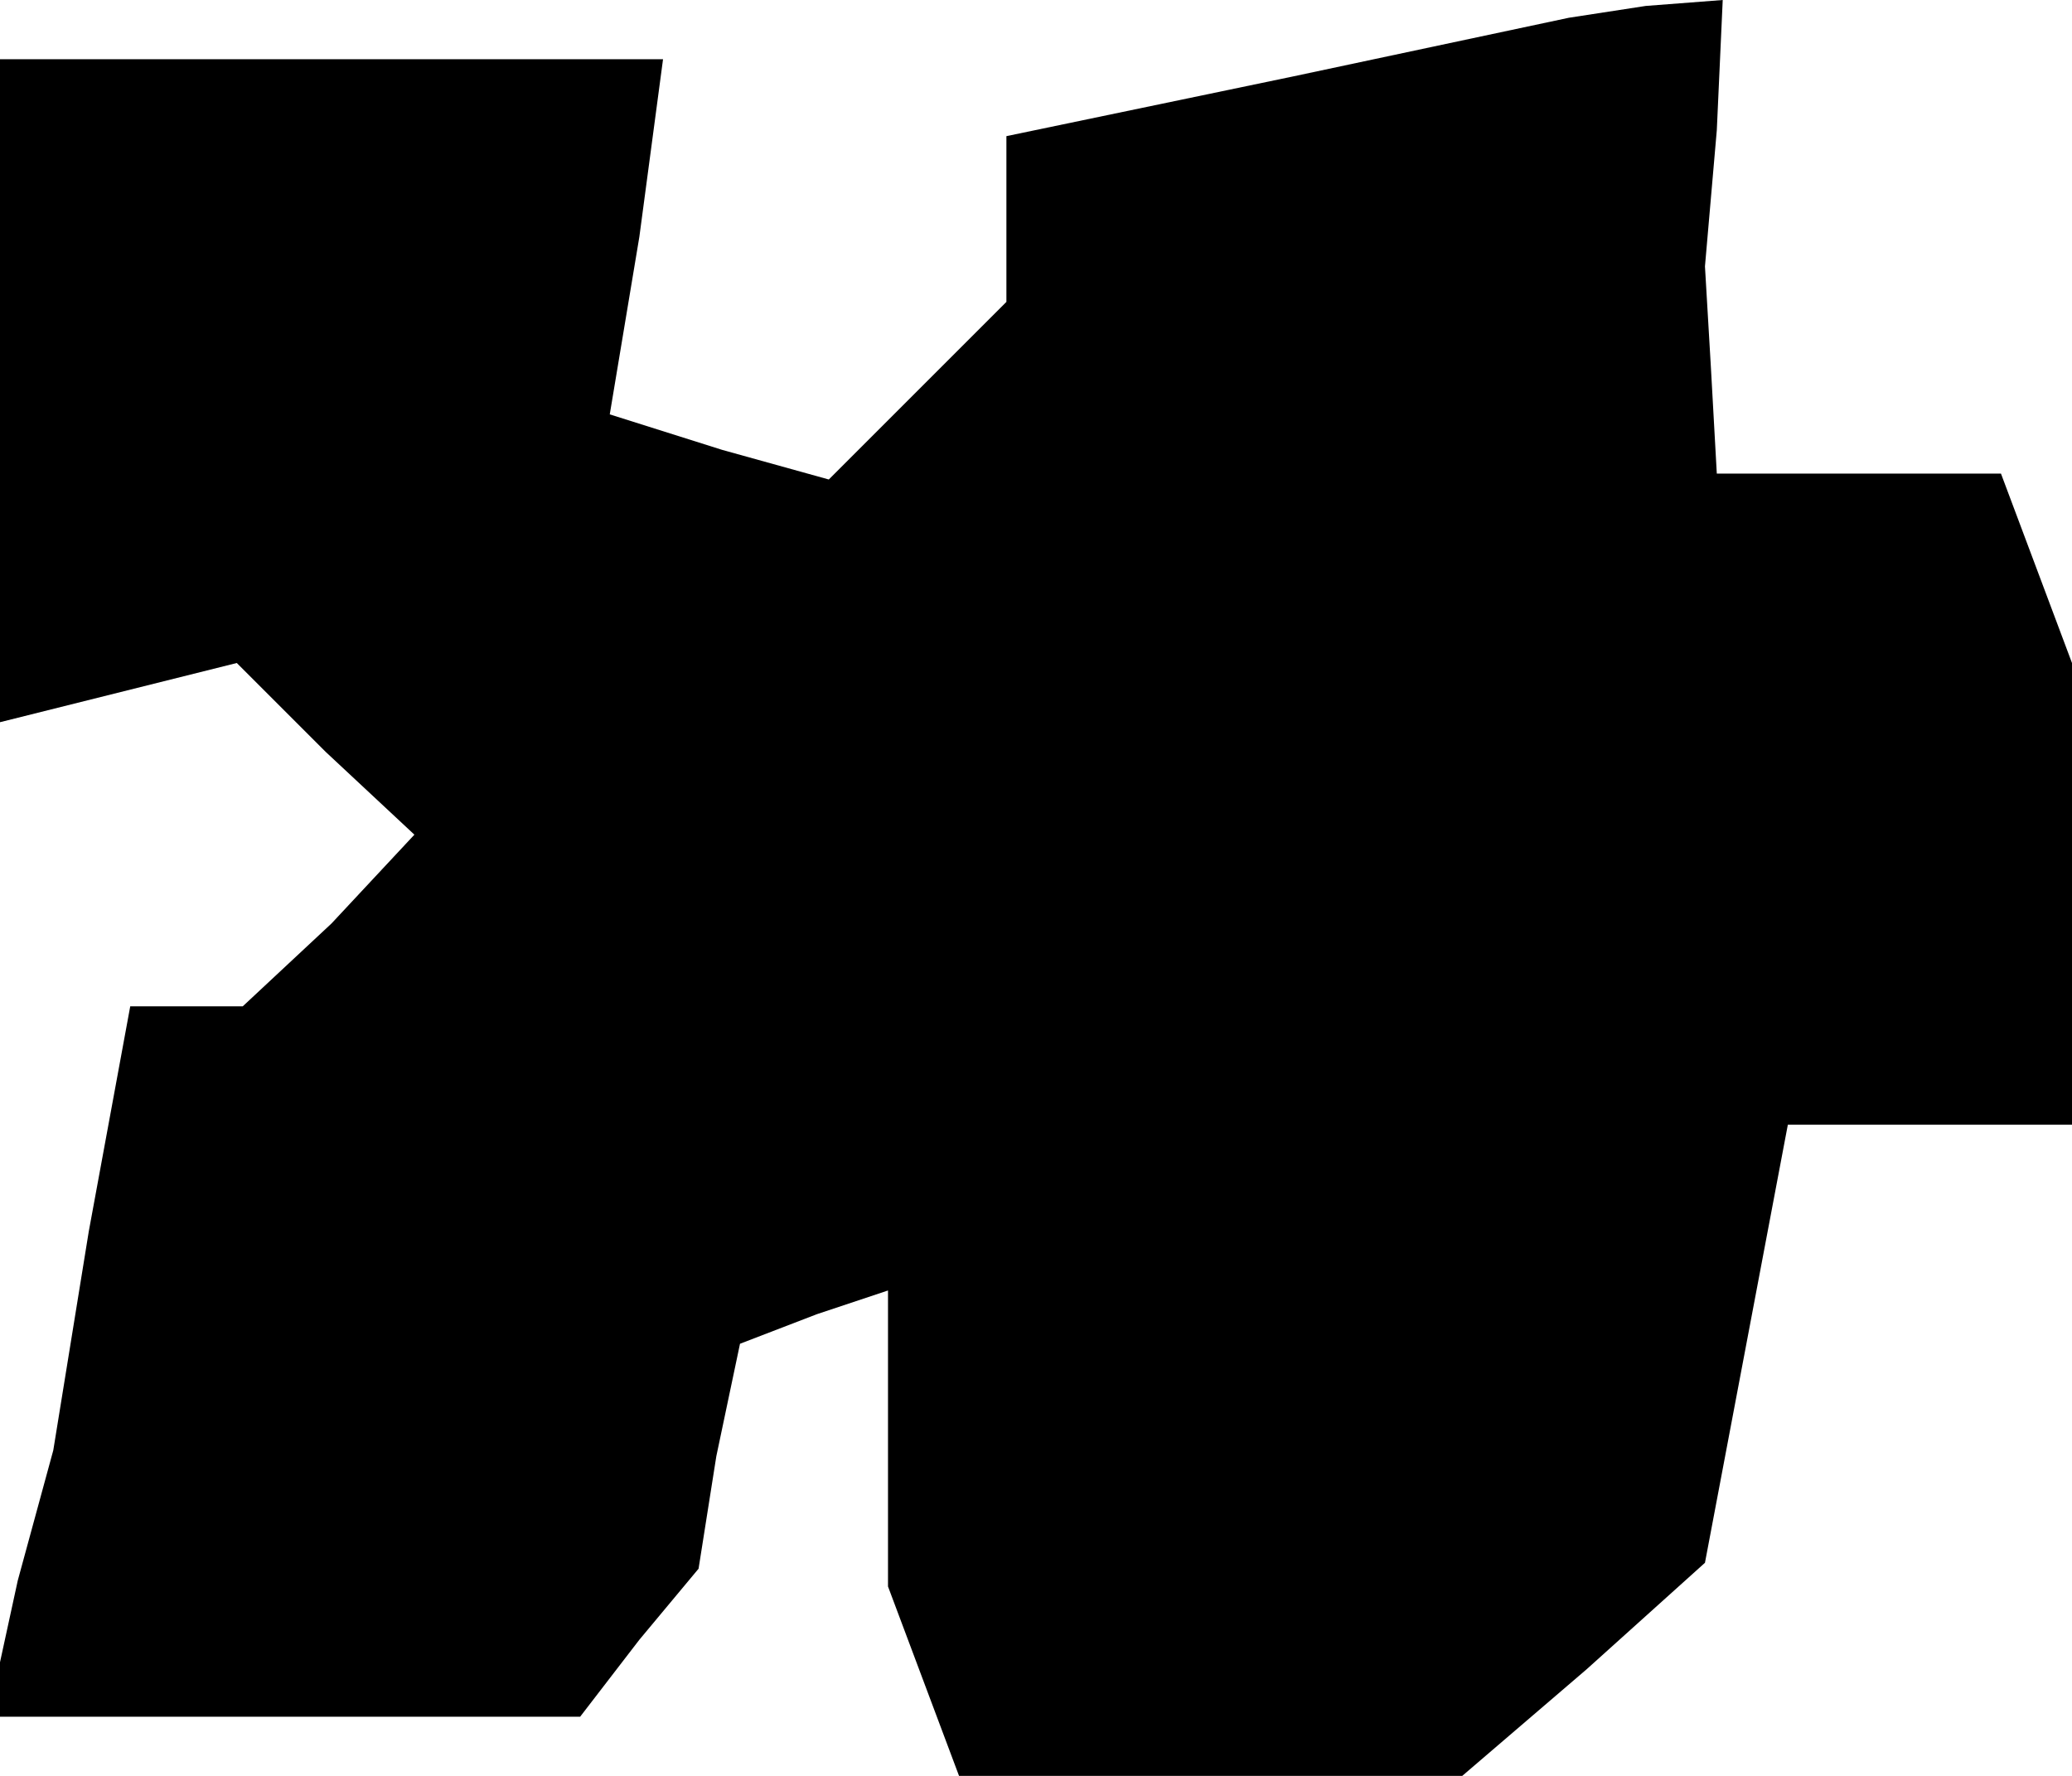 <?xml version="1.0" standalone="no"?>
<!DOCTYPE svg PUBLIC "-//W3C//DTD SVG 20010904//EN"
 "http://www.w3.org/TR/2001/REC-SVG-20010904/DTD/svg10.dtd">
<svg version="1.0" xmlns="http://www.w3.org/2000/svg"
 width="35pt" height="30pt" viewBox="0 0 35 30"
 preserveAspectRatio="xMidYMid meet">
<g transform="translate(0,30) scale(0.1,-0.1)"
fill="#000000" stroke="none">
<path d="M218 287 l-48 -10 0 -14 0 -14 -15 -15 -15 -15 -18 5 -19 6 5 30 4
30 -56 0 -56 0 0 -56 0 -56 20 5 20 5 15 -15 15 -14 -14 -15 -15 -14 -9 0 -10
0 -7 -38 -6 -37 -6 -22 -5 -23 50 0 50 0 10 13 10 12 3 19 4 19 13 5 12 4 0
-25 0 -25 6 -16 6 -16 43 0 42 0 21 18 20 18 7 37 7 37 24 0 24 0 0 39 0 39
-6 16 -6 16 -24 0 -24 0 -1 18 -1 17 2 23 1 22 -13 -1 -13 -2 -47 -10z"/>
</g>
</svg>
